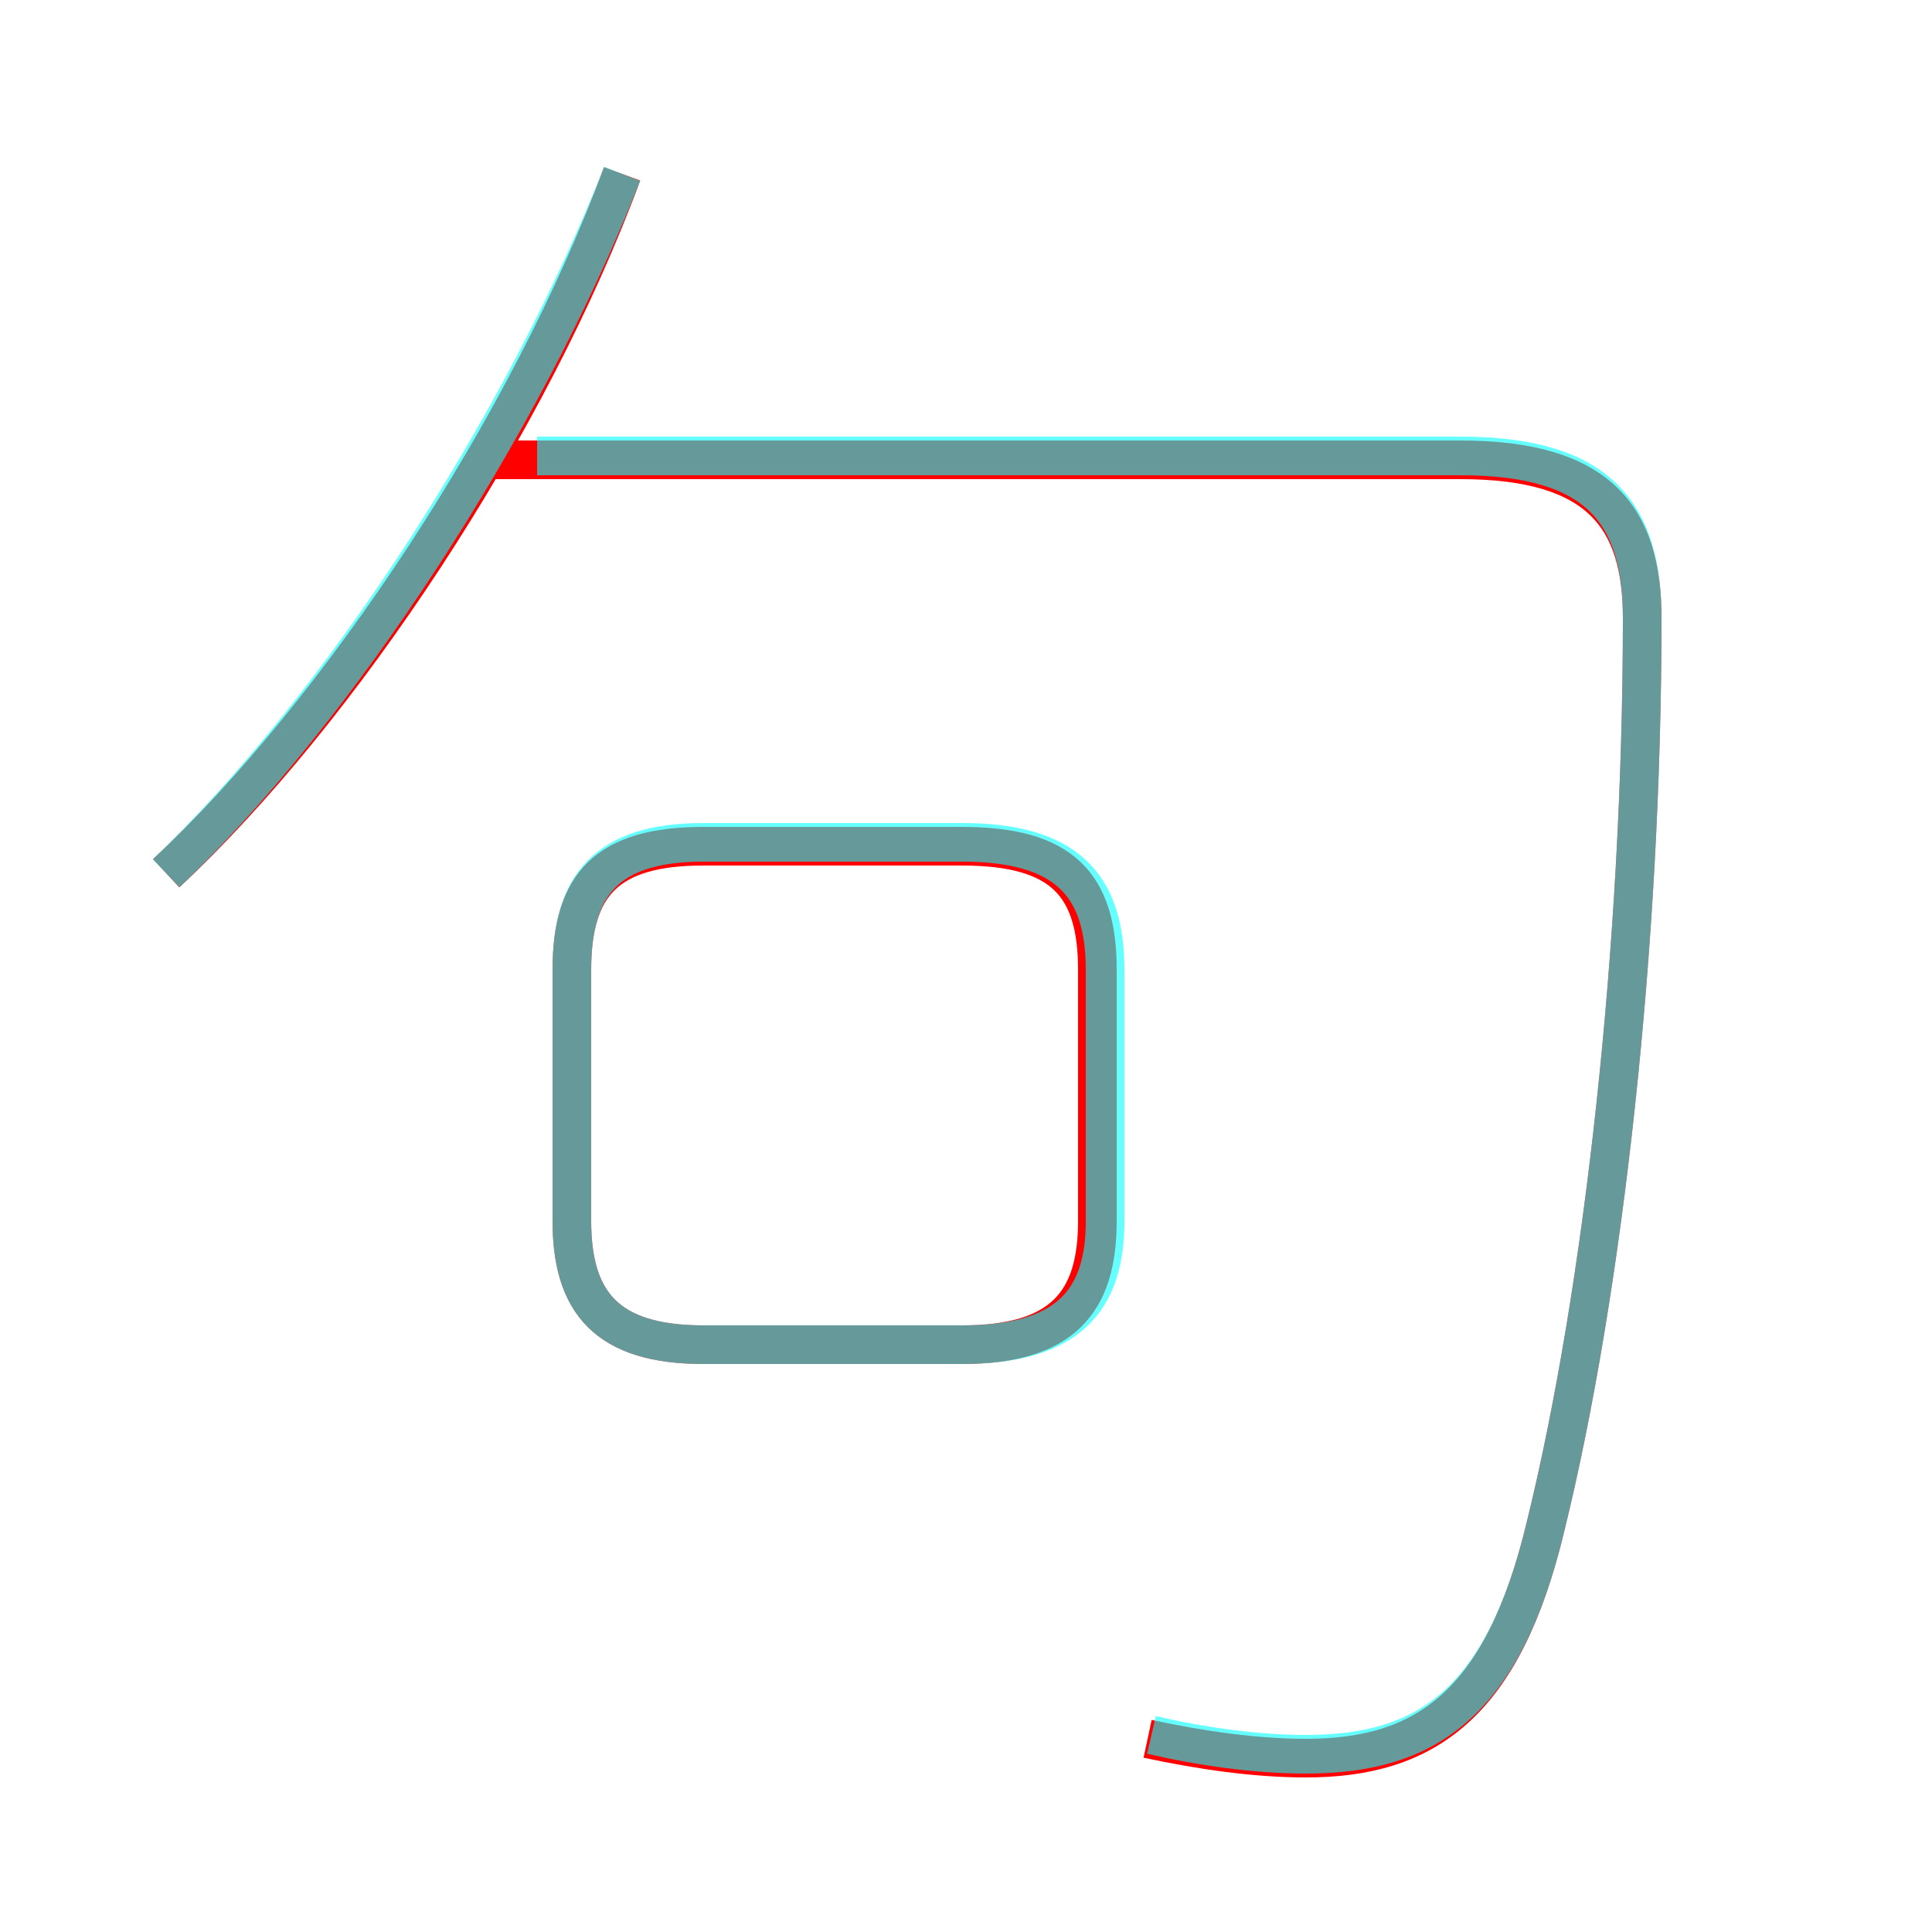 <?xml version='1.0' encoding='utf8'?>
<svg viewBox="0.0 -6.0 50.0 50.0" version="1.1" xmlns="http://www.w3.org/2000/svg">
<rect x="0.0" y="-6.0" width="50.0" height="50.0" fill="#333333" stroke="none"/>
<rect x="-1000" y="-1000" width="2000" height="2000" stroke="white" fill="white"/>
<g style="fill:none;stroke:rgba(255, 0, 0, 1);  stroke-width:1"><path d="M 29.7 1.0 C 31.1 1.3 32.5 1.5 33.8 1.5 C 36.9 1.5 38.9 0.1 40.0 -4.5 C 41.5 -10.6 42.5 -19.6 42.5 -28.0 C 42.5 -30.6 41.4 -32.1 37.8 -32.1 L 12.7 -32.1 M 18.2 -9.2 L 24.9 -9.2 C 27.5 -9.2 28.4 -10.3 28.4 -12.4 L 28.4 -18.9 C 28.4 -21.1 27.5 -22.1 24.9 -22.1 L 18.2 -22.1 C 15.7 -22.1 14.8 -21.1 14.8 -18.9 L 14.8 -12.4 C 14.8 -10.3 15.7 -9.2 18.2 -9.2 Z M 4.3 -21.4 C 8.8 -25.6 13.7 -33.0 16.1 -39.5" transform="translate(0.0 38.0)" />
</g>
<g style="fill:none;stroke:rgba(0, 255, 255, 0.6);  stroke-width:1">
<path d="M 29.8 0.9 C 31.1 1.2 32.5 1.4 33.8 1.4 C 36.9 1.4 38.9 0.1 40.0 -4.5 C 41.5 -10.6 42.5 -19.6 42.5 -28.0 C 42.5 -30.7 41.4 -32.2 37.8 -32.2 L 13.9 -32.2 M 4.3 -21.4 C 8.7 -25.6 13.5 -32.9 16.1 -39.5 M 18.2 -9.2 L 24.9 -9.2 C 27.6 -9.2 28.6 -10.3 28.6 -12.4 L 28.6 -18.9 C 28.6 -21.1 27.6 -22.2 24.9 -22.2 L 18.2 -22.2 C 15.7 -22.2 14.8 -21.1 14.8 -18.9 L 14.8 -12.4 C 14.8 -10.3 15.7 -9.2 18.2 -9.2 Z" transform="translate(0.0 38.0)" />
</g>
</svg>